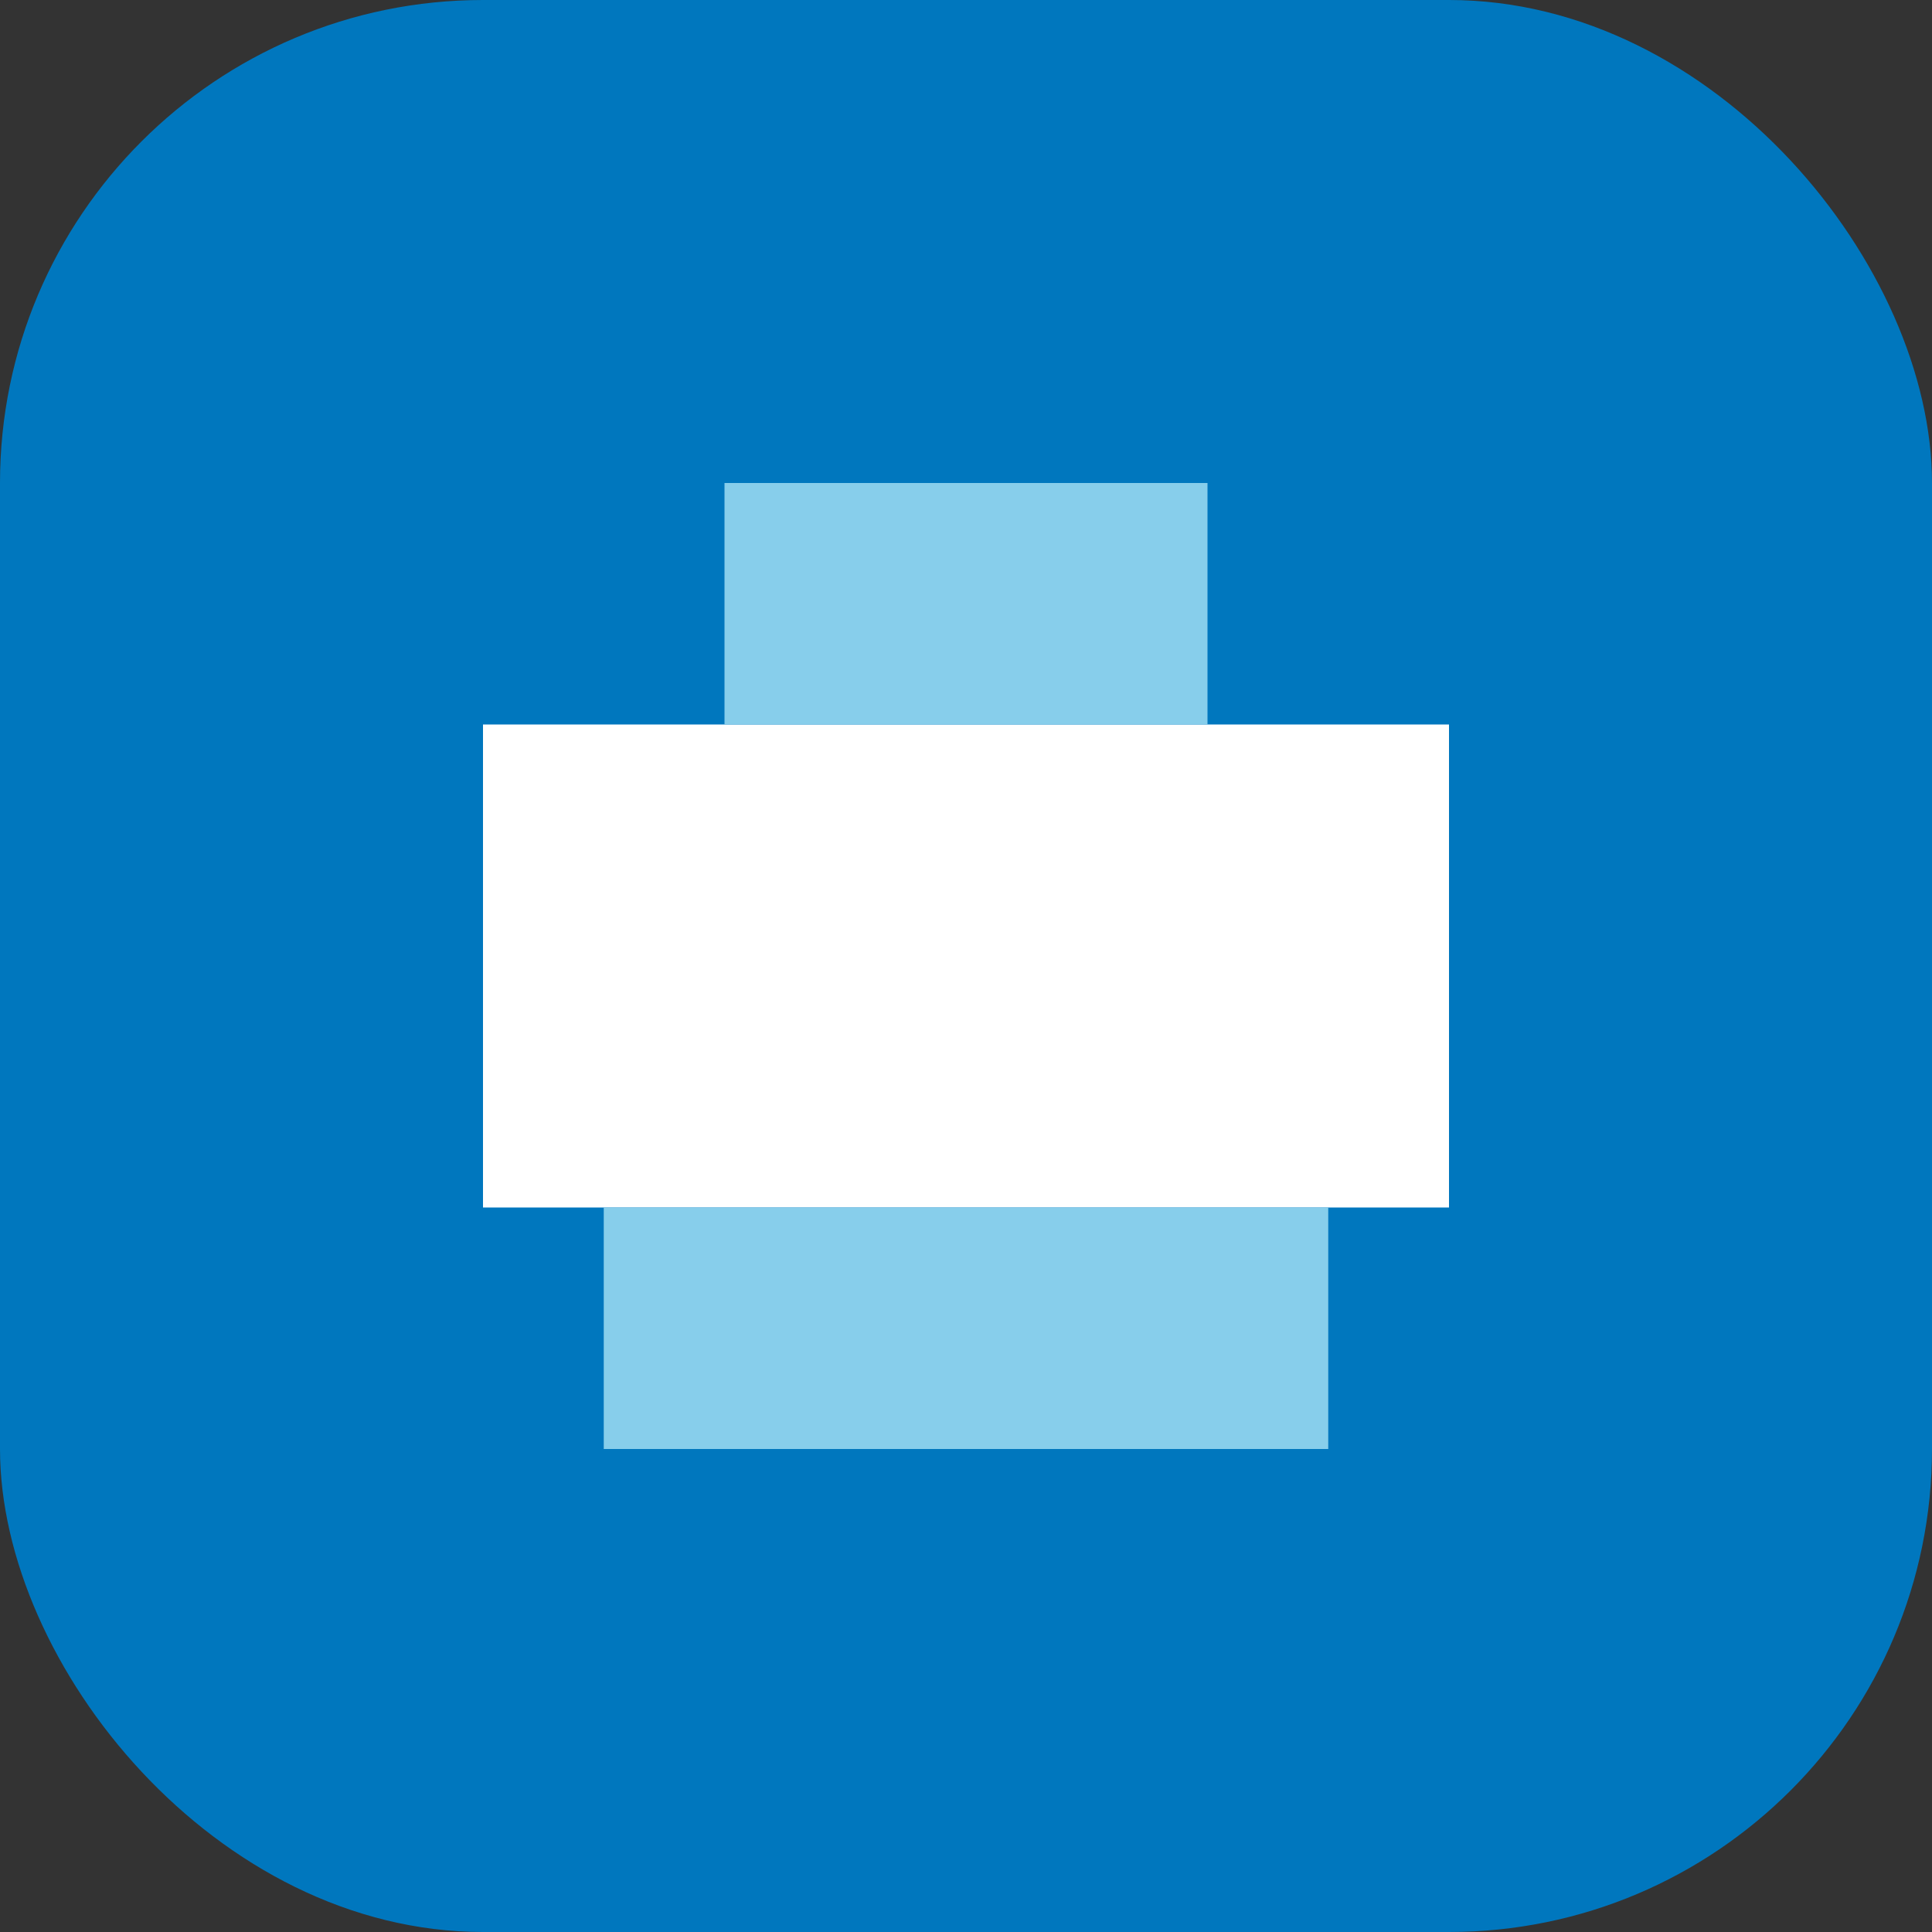 <svg xmlns="http://www.w3.org/2000/svg" viewBox="0 0 32 32" width="32" height="32">
  <rect x="0" y="0" width="32" height="32" fill="#333333" stroke="none"/>
  <rect width="32" height="32" rx="8" fill="#0077BE"/>
  <path d="M8 12h16v8H8z" fill="#FFFFFF"/>
  <path d="M12 8h8v4h-8z" fill="#87CEEB"/>
  <path d="M10 20h12v4H10z" fill="#87CEEB"/>
</svg>
